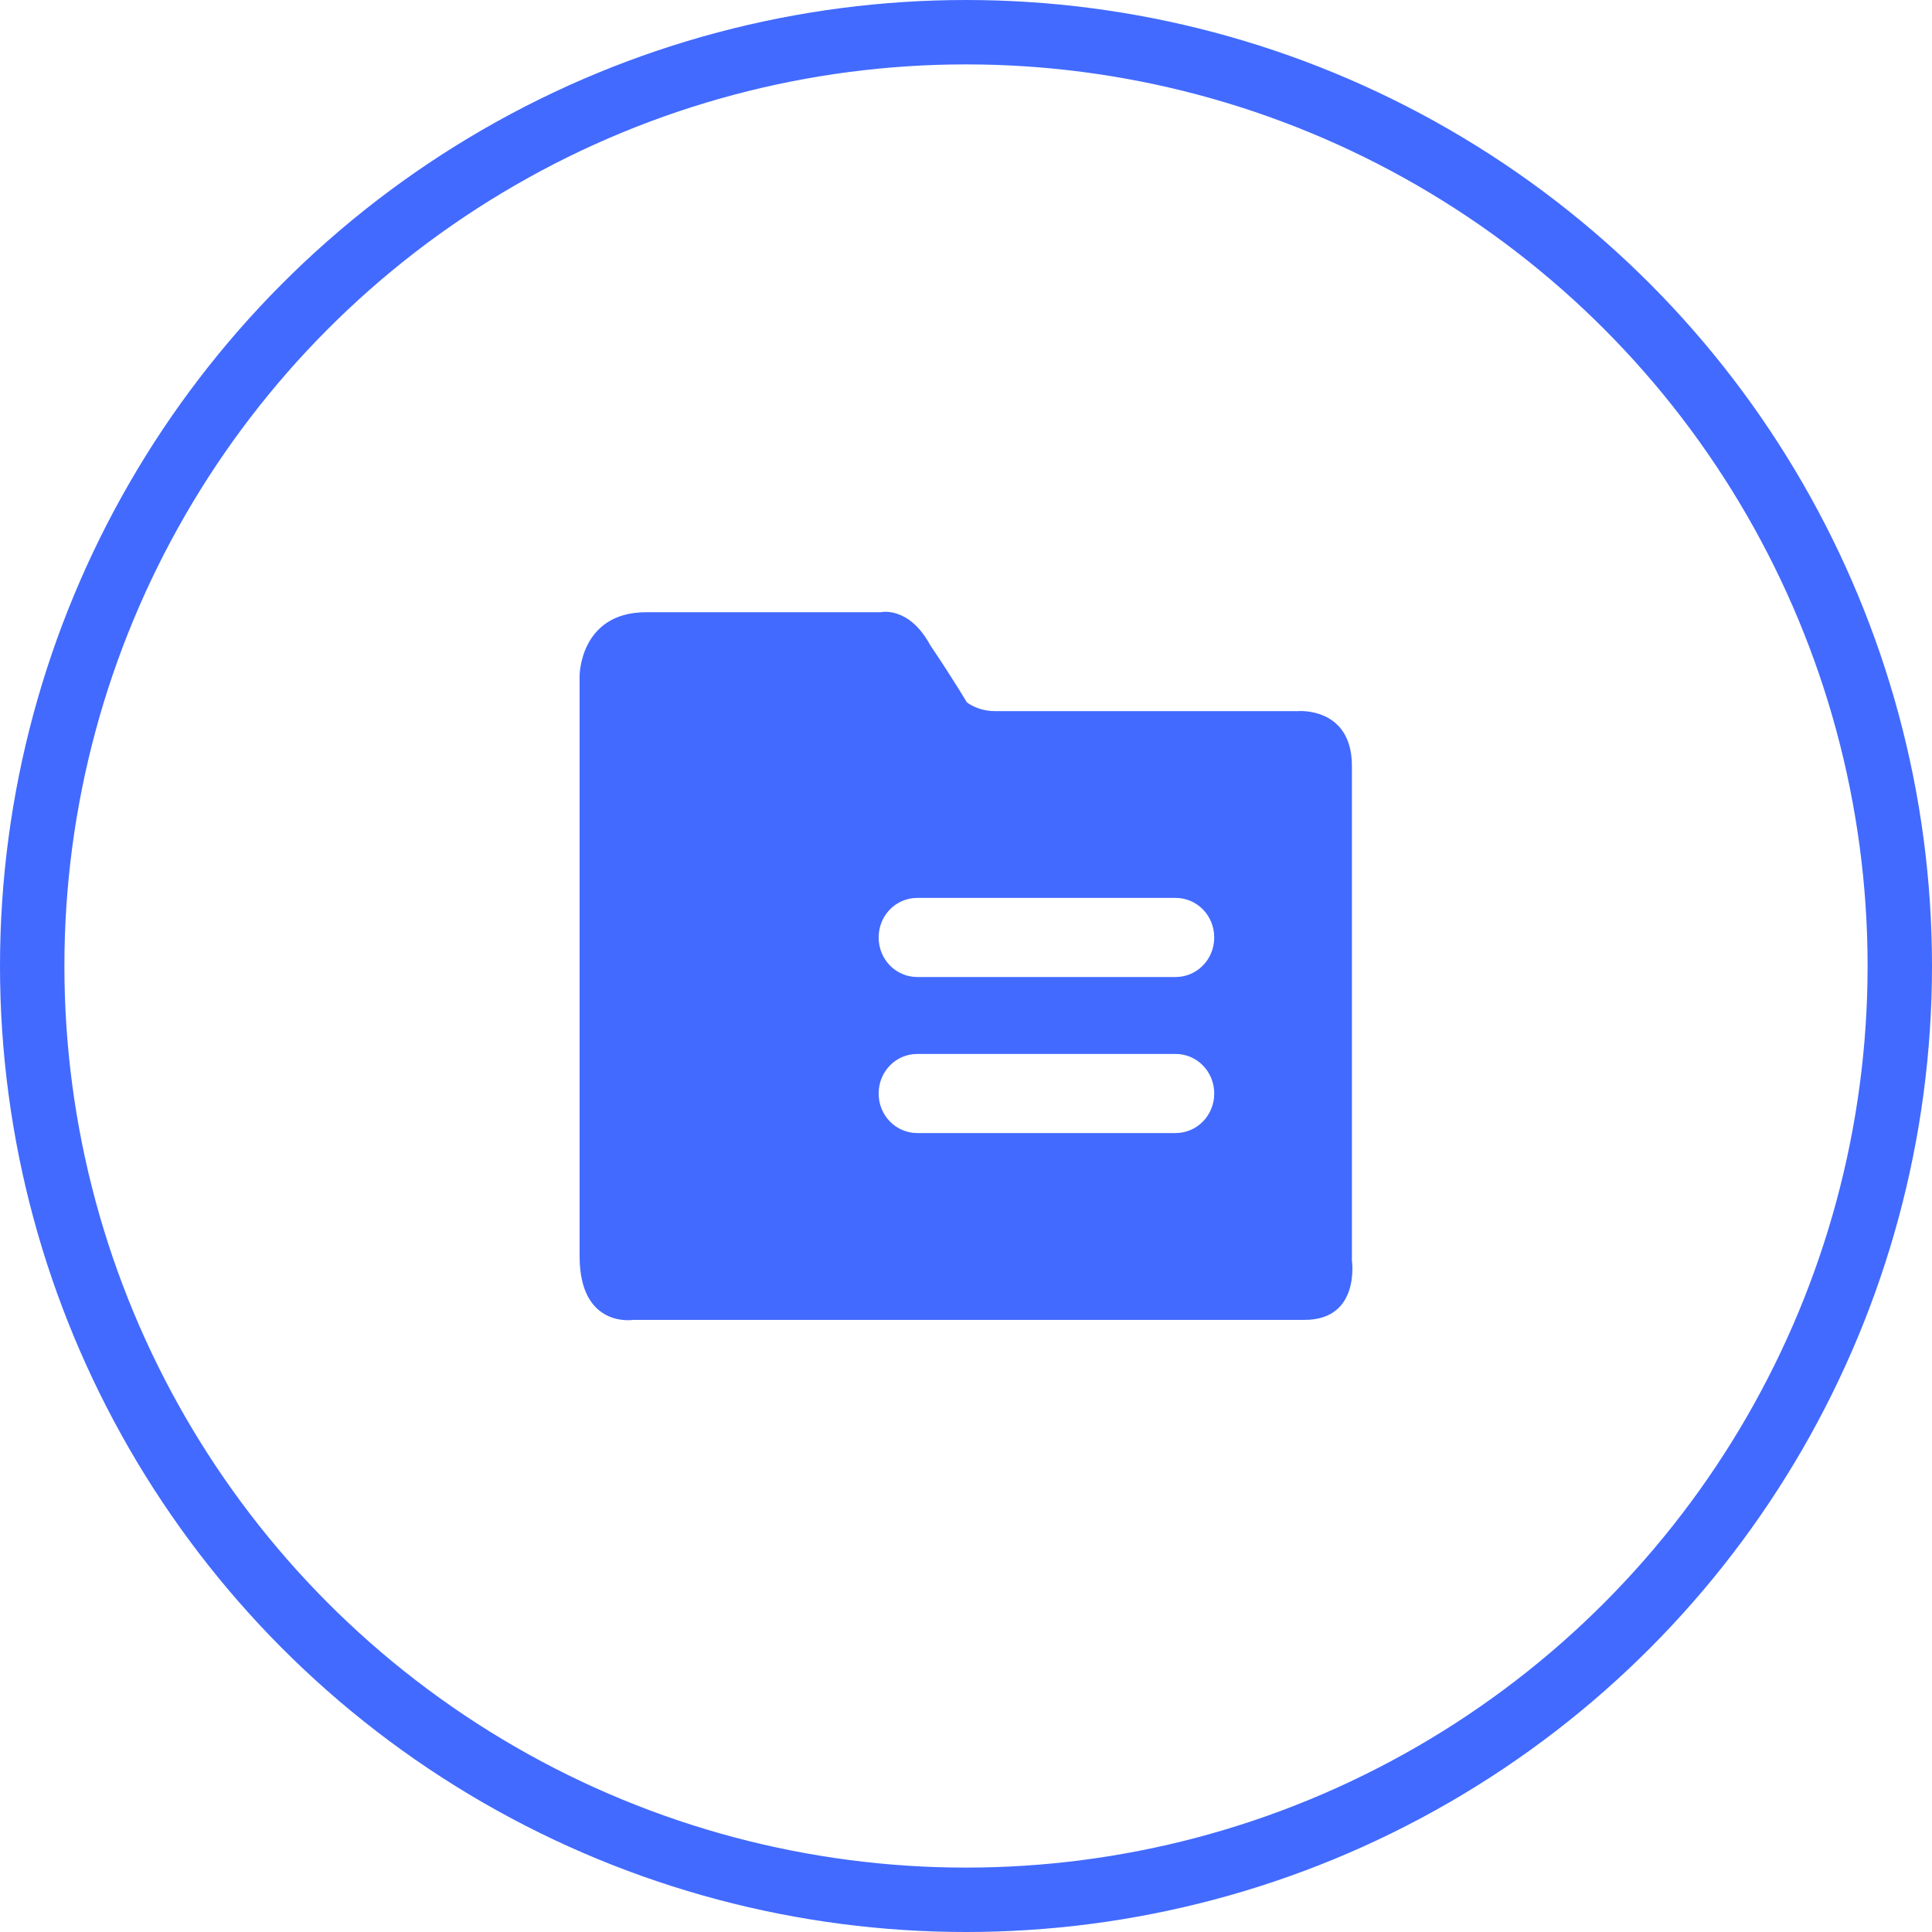 <?xml version="1.0" encoding="UTF-8"?>
<svg width="60px" height="60px" viewBox="0 0 60 60" version="1.1" xmlns="http://www.w3.org/2000/svg" xmlns:xlink="http://www.w3.org/1999/xlink">
    <title>编组 28</title>
    <g id="页面-1" stroke="none" stroke-width="1" fill="none" fill-rule="evenodd">
        <g id="场区设备概览-实时数据备份" transform="translate(-643, -215)">
            <g id="编组-8" transform="translate(240, 79)">
                <g id="编组-28" transform="translate(403, 136)">
                    <circle id="椭圆形备份-3" stroke="#426AFF" stroke-width="2" cx="30" cy="30" r="29"></circle>
                    <g id="xiangmu" transform="translate(18, 19)" fill="#426AFF" fill-rule="nonzero">
                        <path d="M18.507,11.342 L10.489,11.342 C9.821,11.342 9.287,10.796 9.287,10.114 C9.287,9.431 9.821,8.885 10.489,8.885 L18.507,8.885 C19.175,8.885 19.709,9.431 19.709,10.114 C19.709,10.796 19.175,11.342 18.507,11.342 Z M4.81,14.96 C4.81,15.711 5.345,16.257 6.08,16.257 C6.815,16.257 7.349,15.642 7.349,14.96 C7.349,14.277 6.815,13.663 6.08,13.663 C5.345,13.663 4.81,14.209 4.81,14.96 L4.81,14.96 Z M4.81,10.114 C4.81,10.865 5.345,11.411 6.08,11.411 C6.815,11.411 7.349,10.796 7.349,10.114 C7.349,9.431 6.815,8.817 6.08,8.817 C5.345,8.817 4.81,9.431 4.81,10.114 L4.81,10.114 Z M18.507,16.188 L10.489,16.188 C9.821,16.188 9.287,15.642 9.287,14.96 C9.287,14.277 9.821,13.731 10.489,13.731 L18.507,13.731 C19.175,13.731 19.709,14.277 19.709,14.96 C19.709,15.642 19.175,16.188 18.507,16.188 Z M23.985,20.147 L23.985,4.79 C23.985,2.948 22.315,3.084 22.315,3.084 L12.895,3.084 C12.36,3.084 12.026,2.811 12.026,2.811 C12.026,2.811 11.625,2.129 10.89,1.037 C10.222,-0.192 9.354,0.013 9.354,0.013 L2.071,0.013 C0,0.013 0,1.992 0,1.992 L0,20.01 C0,22.263 1.67,21.99 1.67,21.99 L22.515,21.99 C24.252,21.99 23.985,20.147 23.985,20.147 L23.985,20.147 Z" id="形状"></path>
                    </g>
                </g>
            </g>
        </g>
    </g>
</svg>